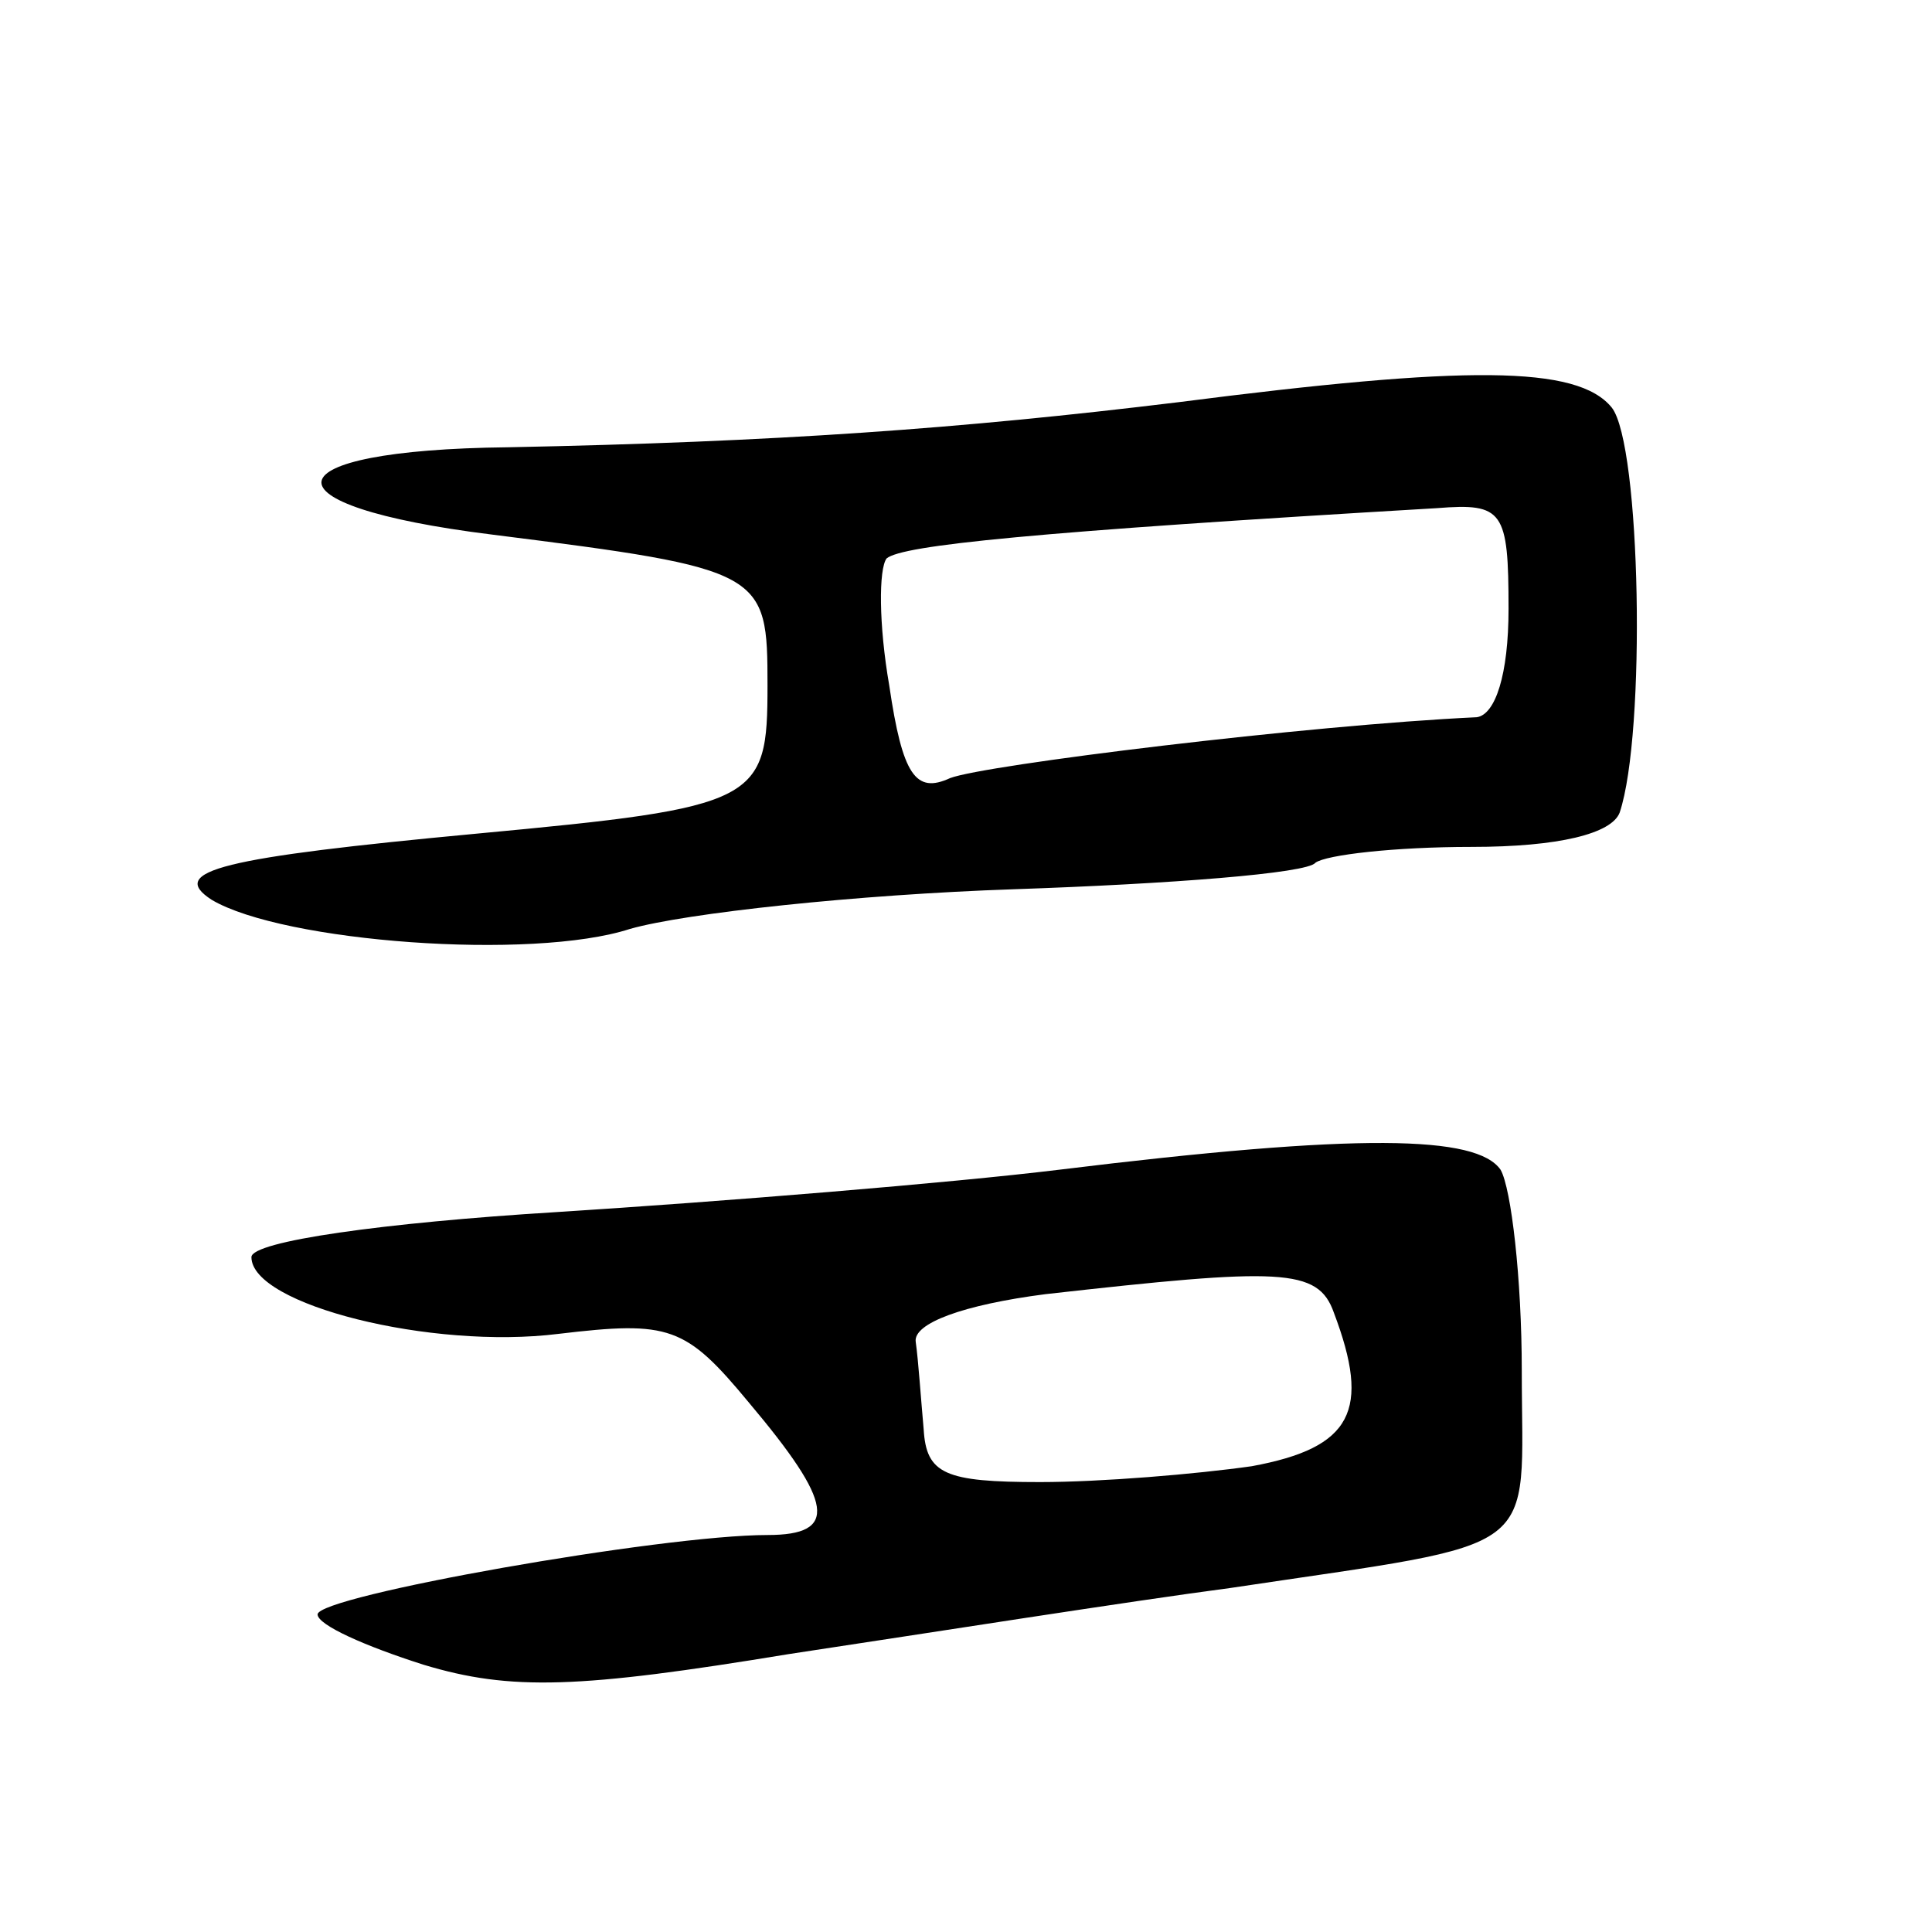 <svg version="1.0" xmlns="http://www.w3.org/2000/svg"
 width="73pt" height="73pt" viewBox="0 0 73 73"
 preserveAspectRatio="xMidYMid meet">
<g transform="translate(0,73) scale(0.1,-0.1)"
fill="#000000" stroke="none">
<path d="M445 578 c-82 -10 -152 -15 -253 -17 -91 -1 -95 -22 -6 -33 103 -13
104 -14 104 -57 0 -44 -3 -46 -110 -56 -96 -9 -117 -14 -100 -25 27 -16 121
-23 158 -11 21 6 86 13 145 15 59 2 111 6 114 10 4 3 30 6 59 6 33 0 53 5 56
13 10 30 8 139 -3 153 -13 16 -55 16 -164 2z m125 -78 c0 -25 -5 -40 -12 -41
-64 -3 -186 -18 -199 -23 -13 -6 -18 1 -23 35 -4 23 -4 44 -1 48 6 5 55 10
208 19 25 2 27 -1 27 -38z"/>
<path d="M400 288 c-41 -5 -127 -12 -190 -16 -65 -4 -115 -11 -115 -17 0 -18
68 -35 116 -29 42 5 48 3 72 -26 32 -38 34 -50 7 -50 -40 0 -170 -23 -170 -30
0 -4 18 -12 40 -19 33 -10 59 -9 138 4 53 8 129 20 167 25 120 18 110 11 110
82 0 35 -4 69 -8 76 -9 13 -53 14 -167 0z m104 -54 c14 -37 7 -51 -31 -58 -21
-3 -57 -6 -80 -6 -36 0 -43 3 -44 20 -1 11 -2 26 -3 33 -1 7 18 14 49 18 89
10 103 10 109 -7z"/>
</g>
</svg>
